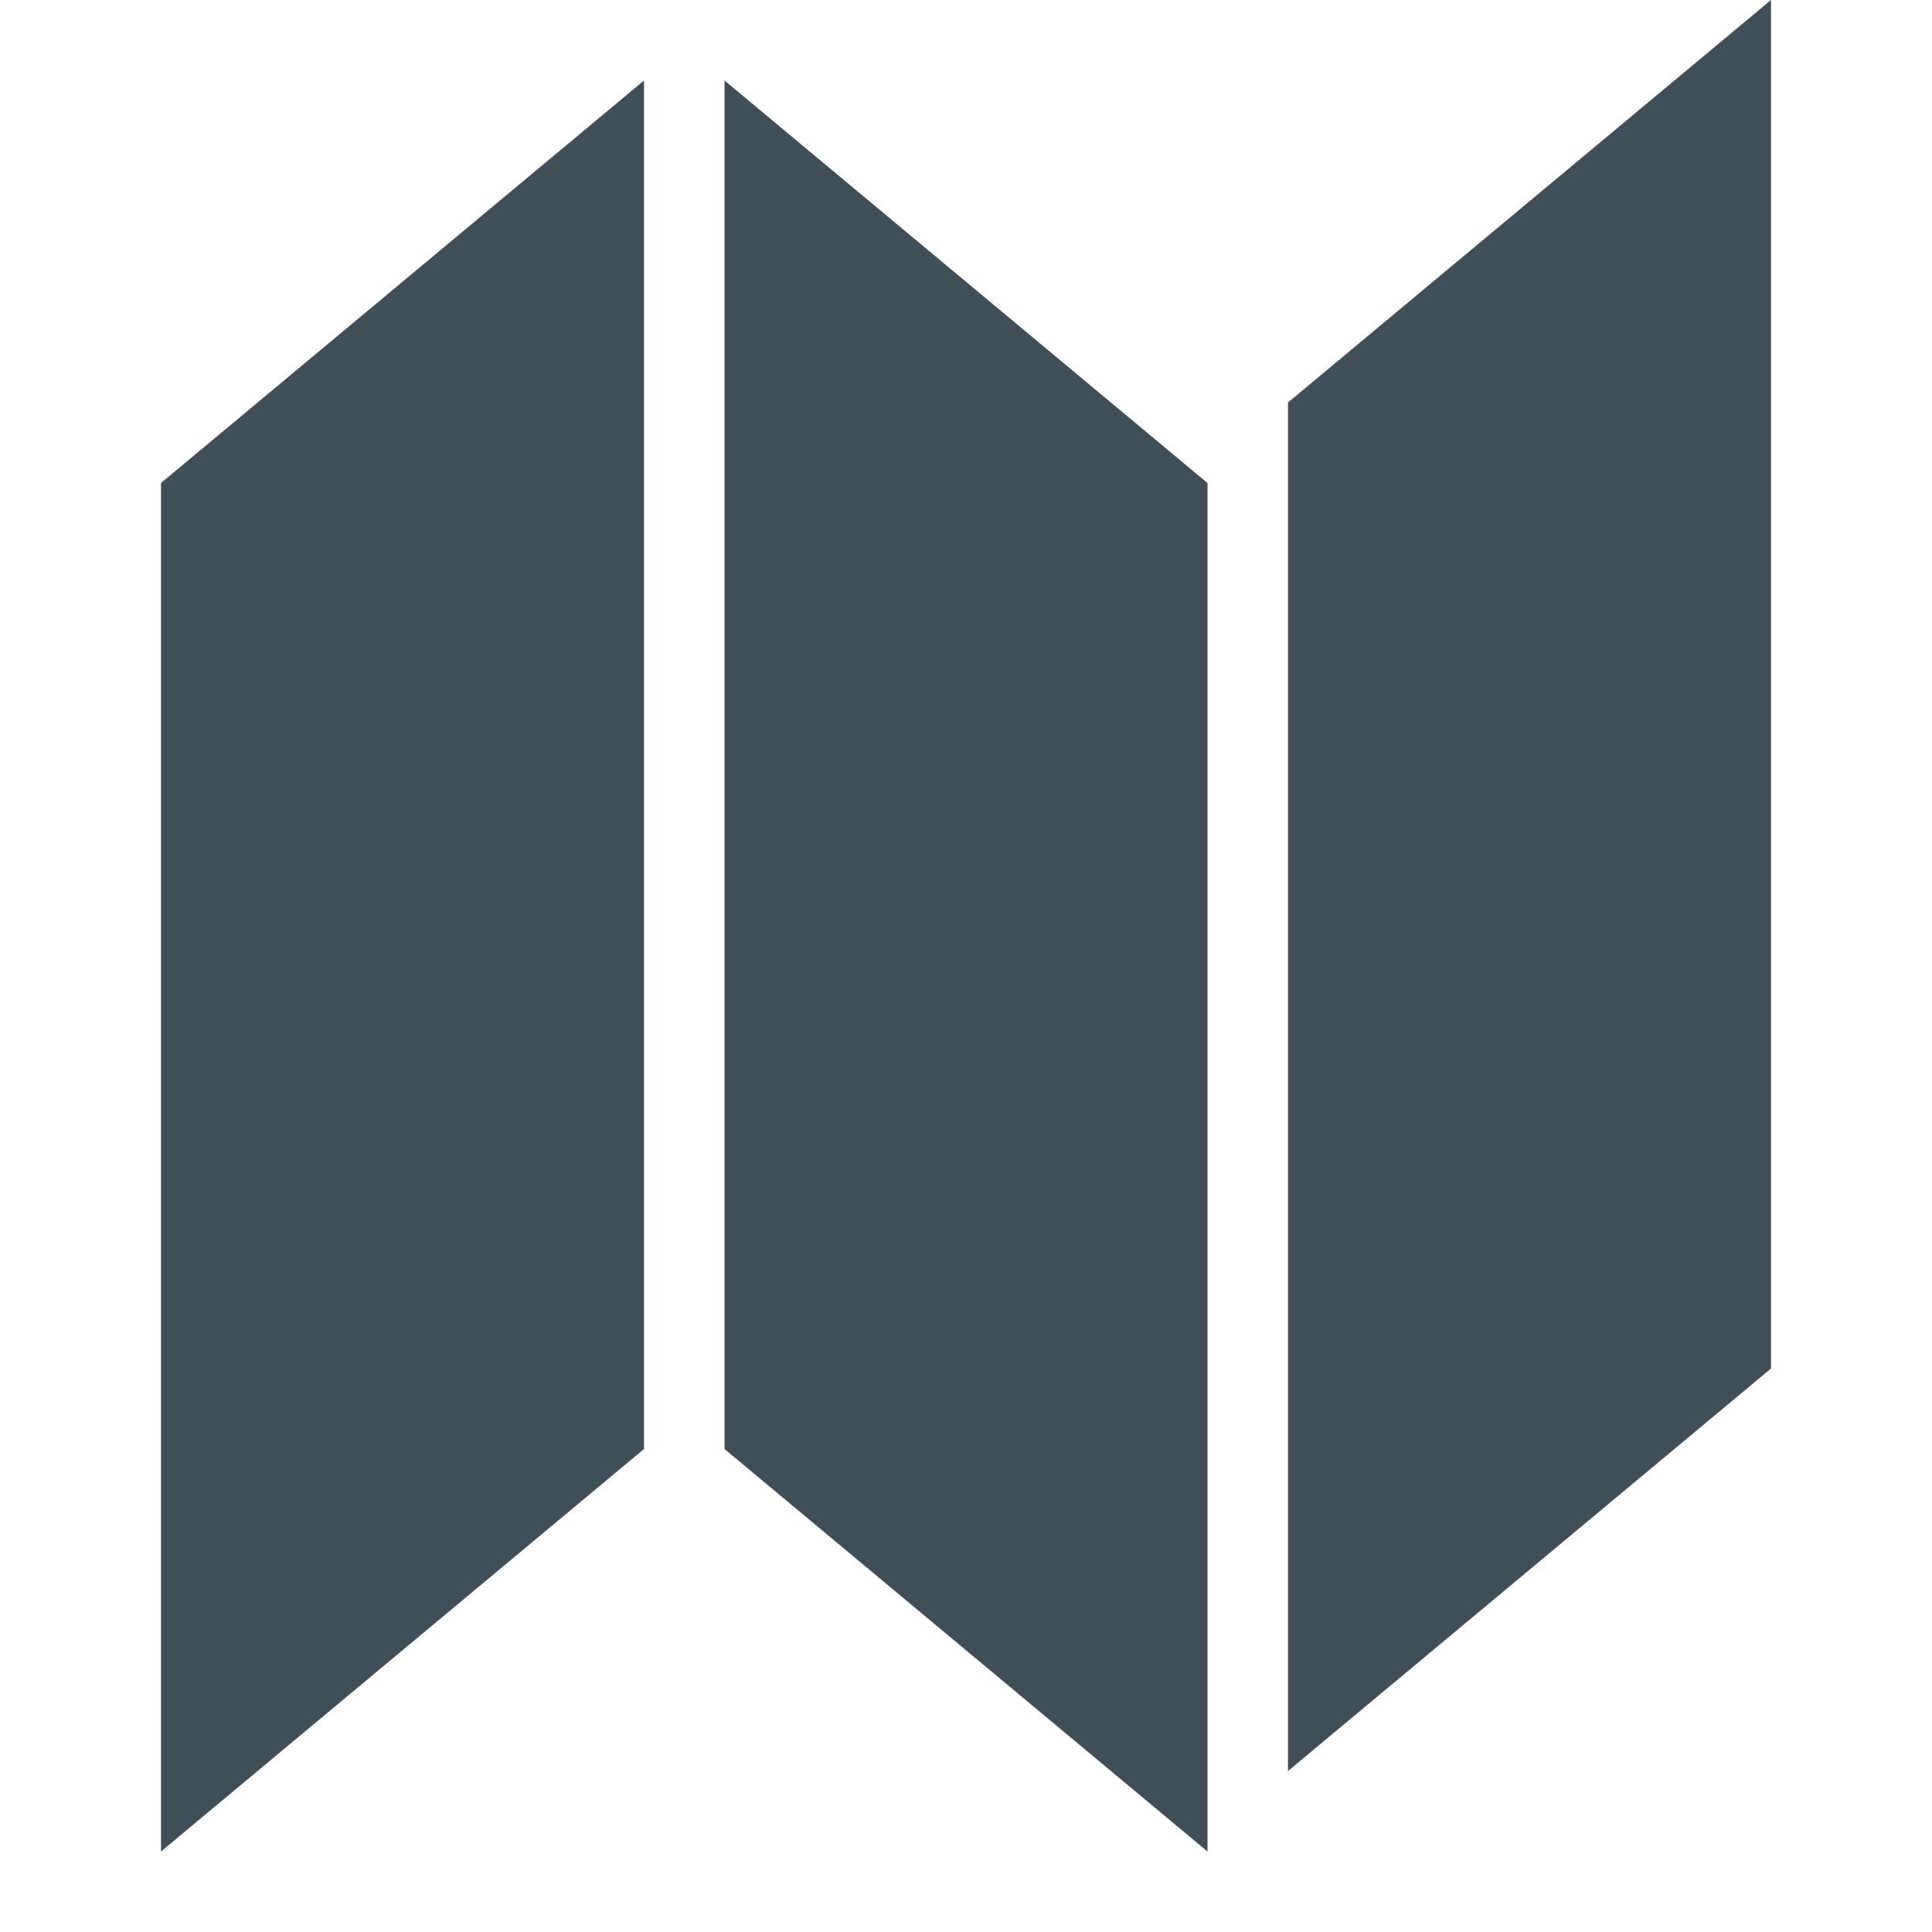 <svg xmlns="http://www.w3.org/2000/svg" xmlns:sketch="http://www.bohemiancoding.com/sketch/ns" xmlns:xlink="http://www.w3.org/1999/xlink" height="24" version="1.1" width="24"><rect id="backgroundrect" width="100%" height="100%" x="0" y="0" fill="none" stroke="none"/><title/><desc/><defs/><g class="currentLayer" style=""><title>Layer 1</title><g fill="#3f4e57" fill-rule="evenodd" id="miu" stroke="none" stroke-width="1" class="selected" fill-opacity="1"><g id="Artboard-1" fill="#3f4e57"><g id="slice" fill="#3f4e57"/><path d="M2,6 L2,23 L8,18 L8,1 L2,6 zM15,6 L15,23 L9,18 L9,1 L15,6 zM16,5 L16,22 L22,17 L22,0 L16,5 z" fill="#3f4e57" id="map-brochure-glyph"/></g></g></g></svg>